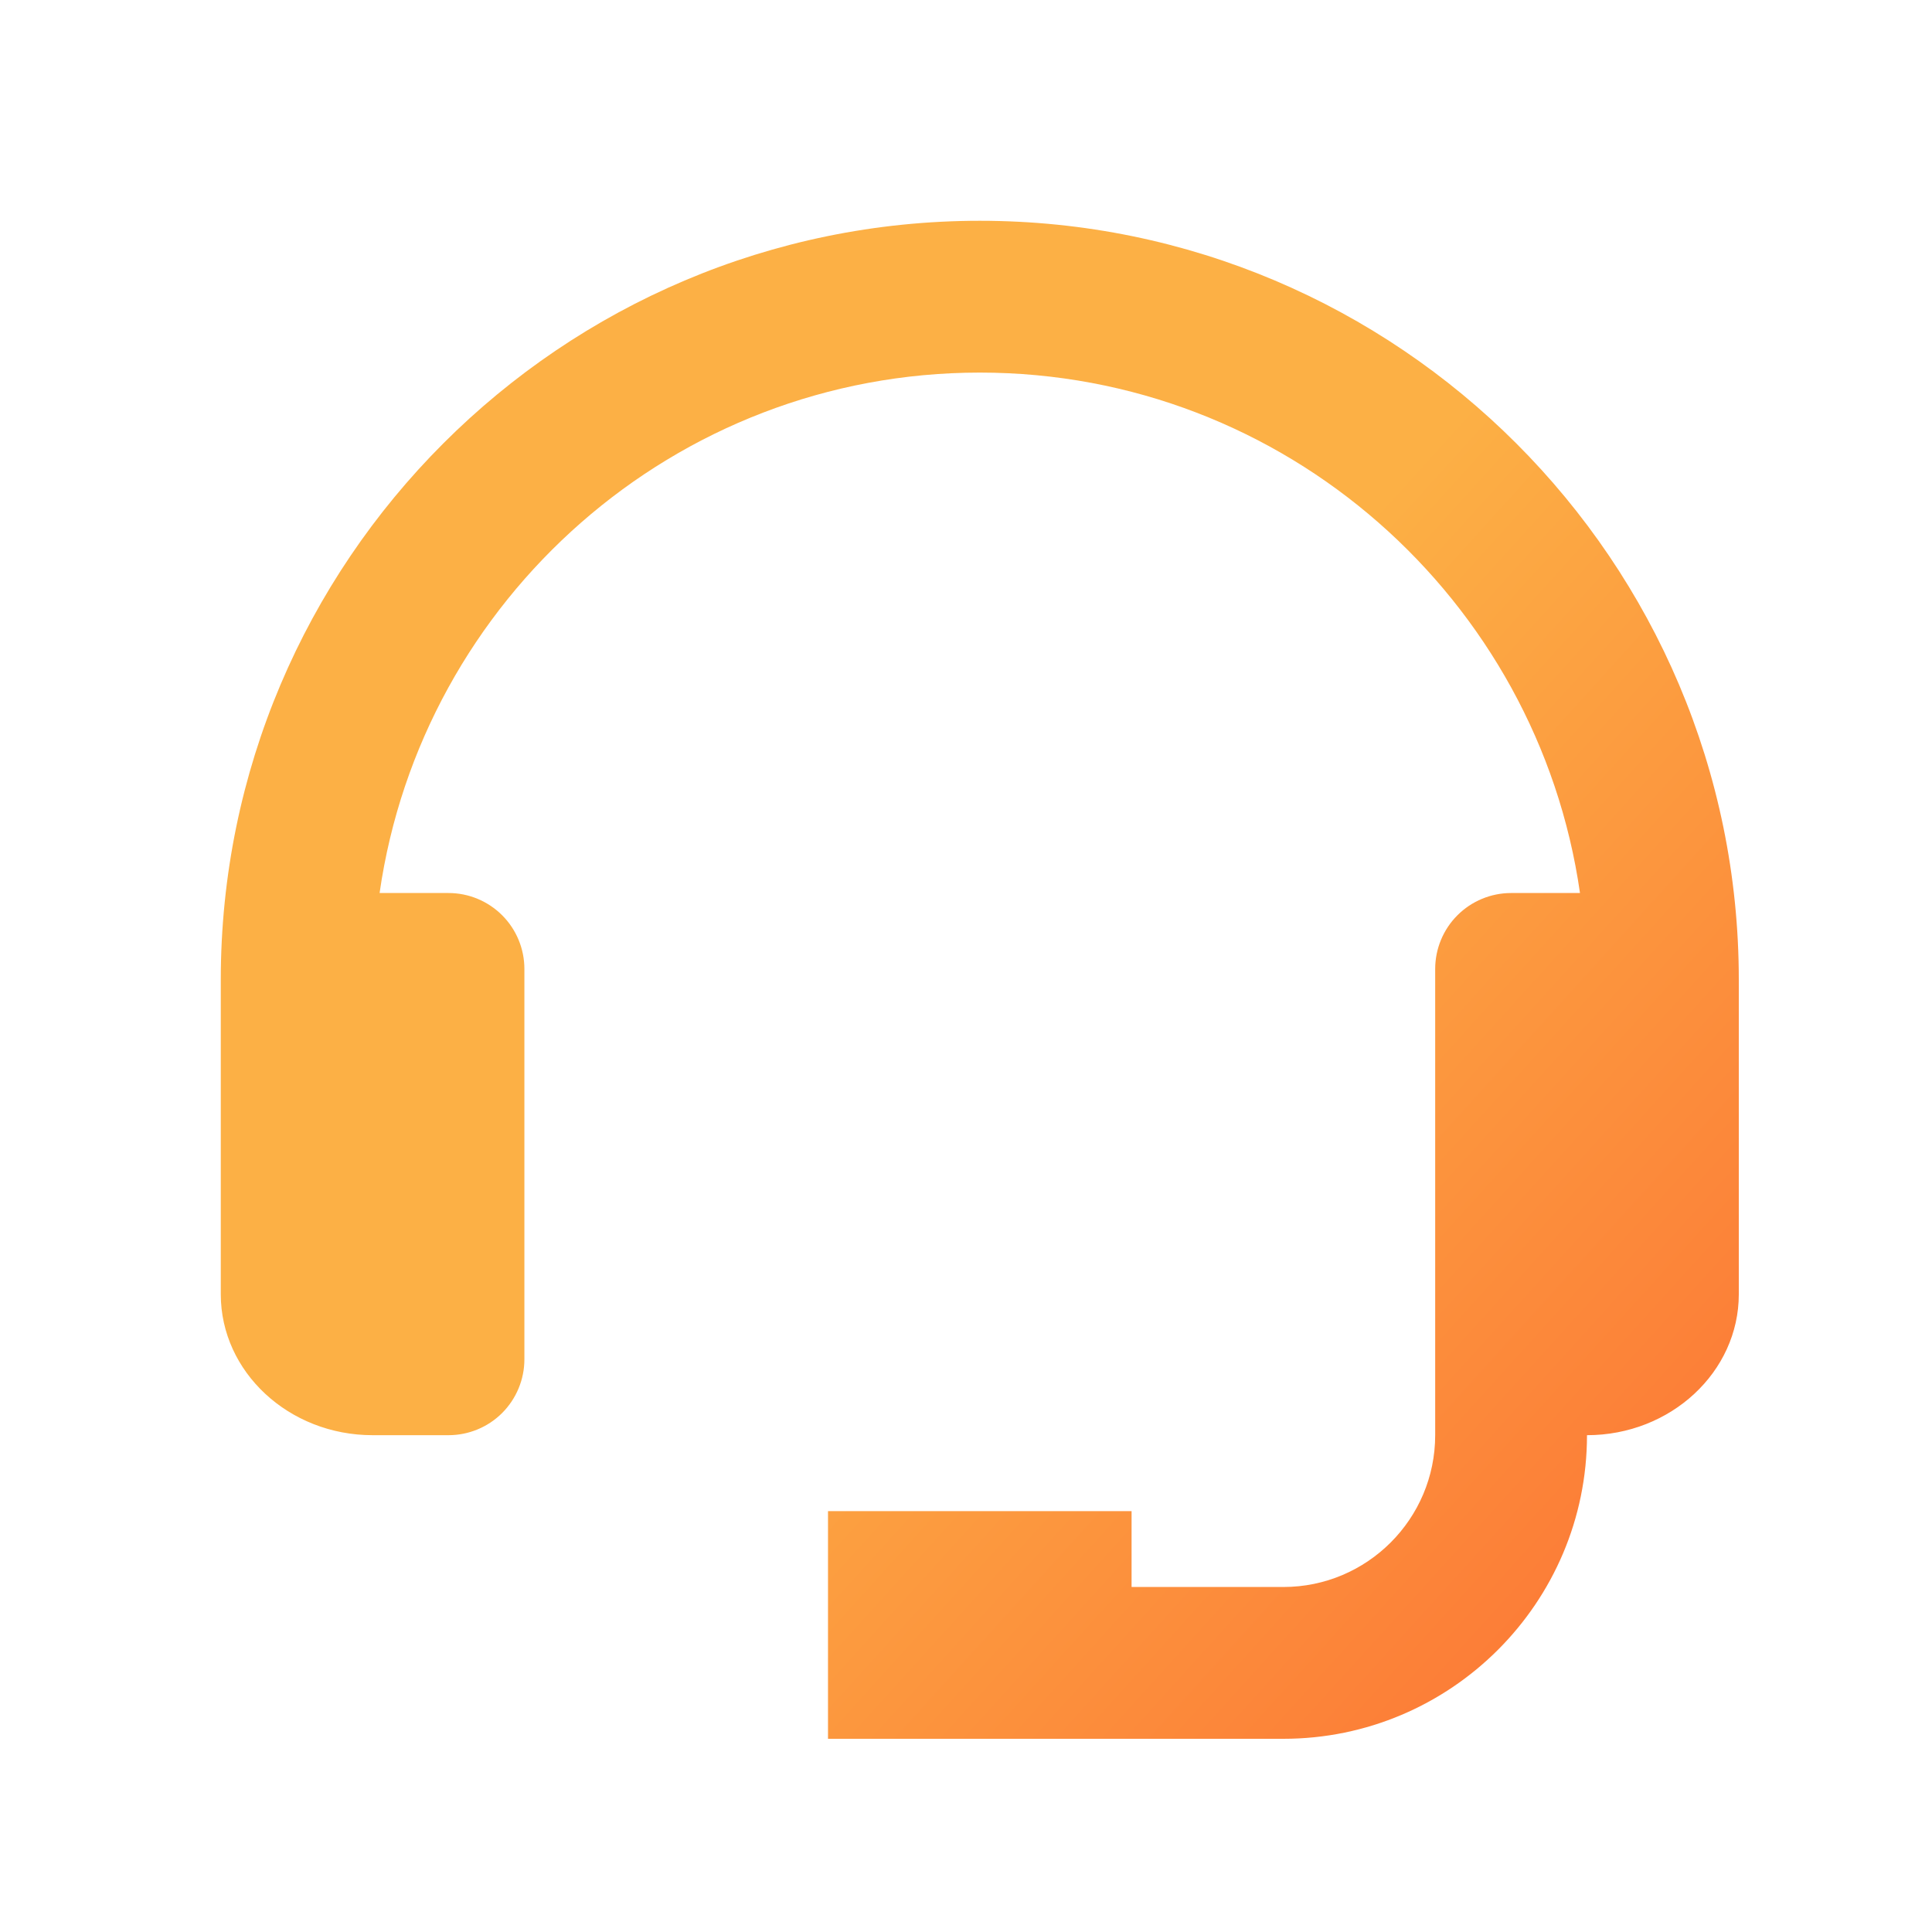 <svg width="40" height="40" viewBox="0 0 40 40" fill="none" xmlns="http://www.w3.org/2000/svg">
<g id="bx:bx-support">
<path id="Vector" d="M20.286 4.571C11.621 4.571 4.571 11.621 4.571 20.286V26.796C4.571 28.405 5.981 29.714 7.714 29.714H9.286C9.702 29.714 10.102 29.549 10.397 29.254C10.691 28.959 10.857 28.559 10.857 28.143V20.061C10.857 19.644 10.691 19.244 10.397 18.95C10.102 18.655 9.702 18.489 9.286 18.489H7.859C8.732 12.408 13.965 7.714 20.286 7.714C26.606 7.714 31.839 12.408 32.712 18.489H31.286C30.869 18.489 30.469 18.655 30.174 18.95C29.88 19.244 29.714 19.644 29.714 20.061V29.714C29.714 31.447 28.305 32.857 26.571 32.857H23.428V31.286H17.143V36H26.571C30.038 36 32.857 33.181 32.857 29.714C34.59 29.714 36 28.405 36 26.796V20.286C36 11.621 28.95 4.571 20.286 4.571Z" fill="url(#paint0_linear_10408_755)"/>
</g>
<defs>
<linearGradient id="paint0_linear_10408_755" x1="-2.238" y1="-1.19" x2="59.047" y2="54.333" gradientUnits="userSpaceOnUse">
<stop offset="0.37" stop-color="#FCB045"/>
<stop offset="1" stop-color="#FD1D1D"/>
</linearGradient>
</defs>
</svg>

